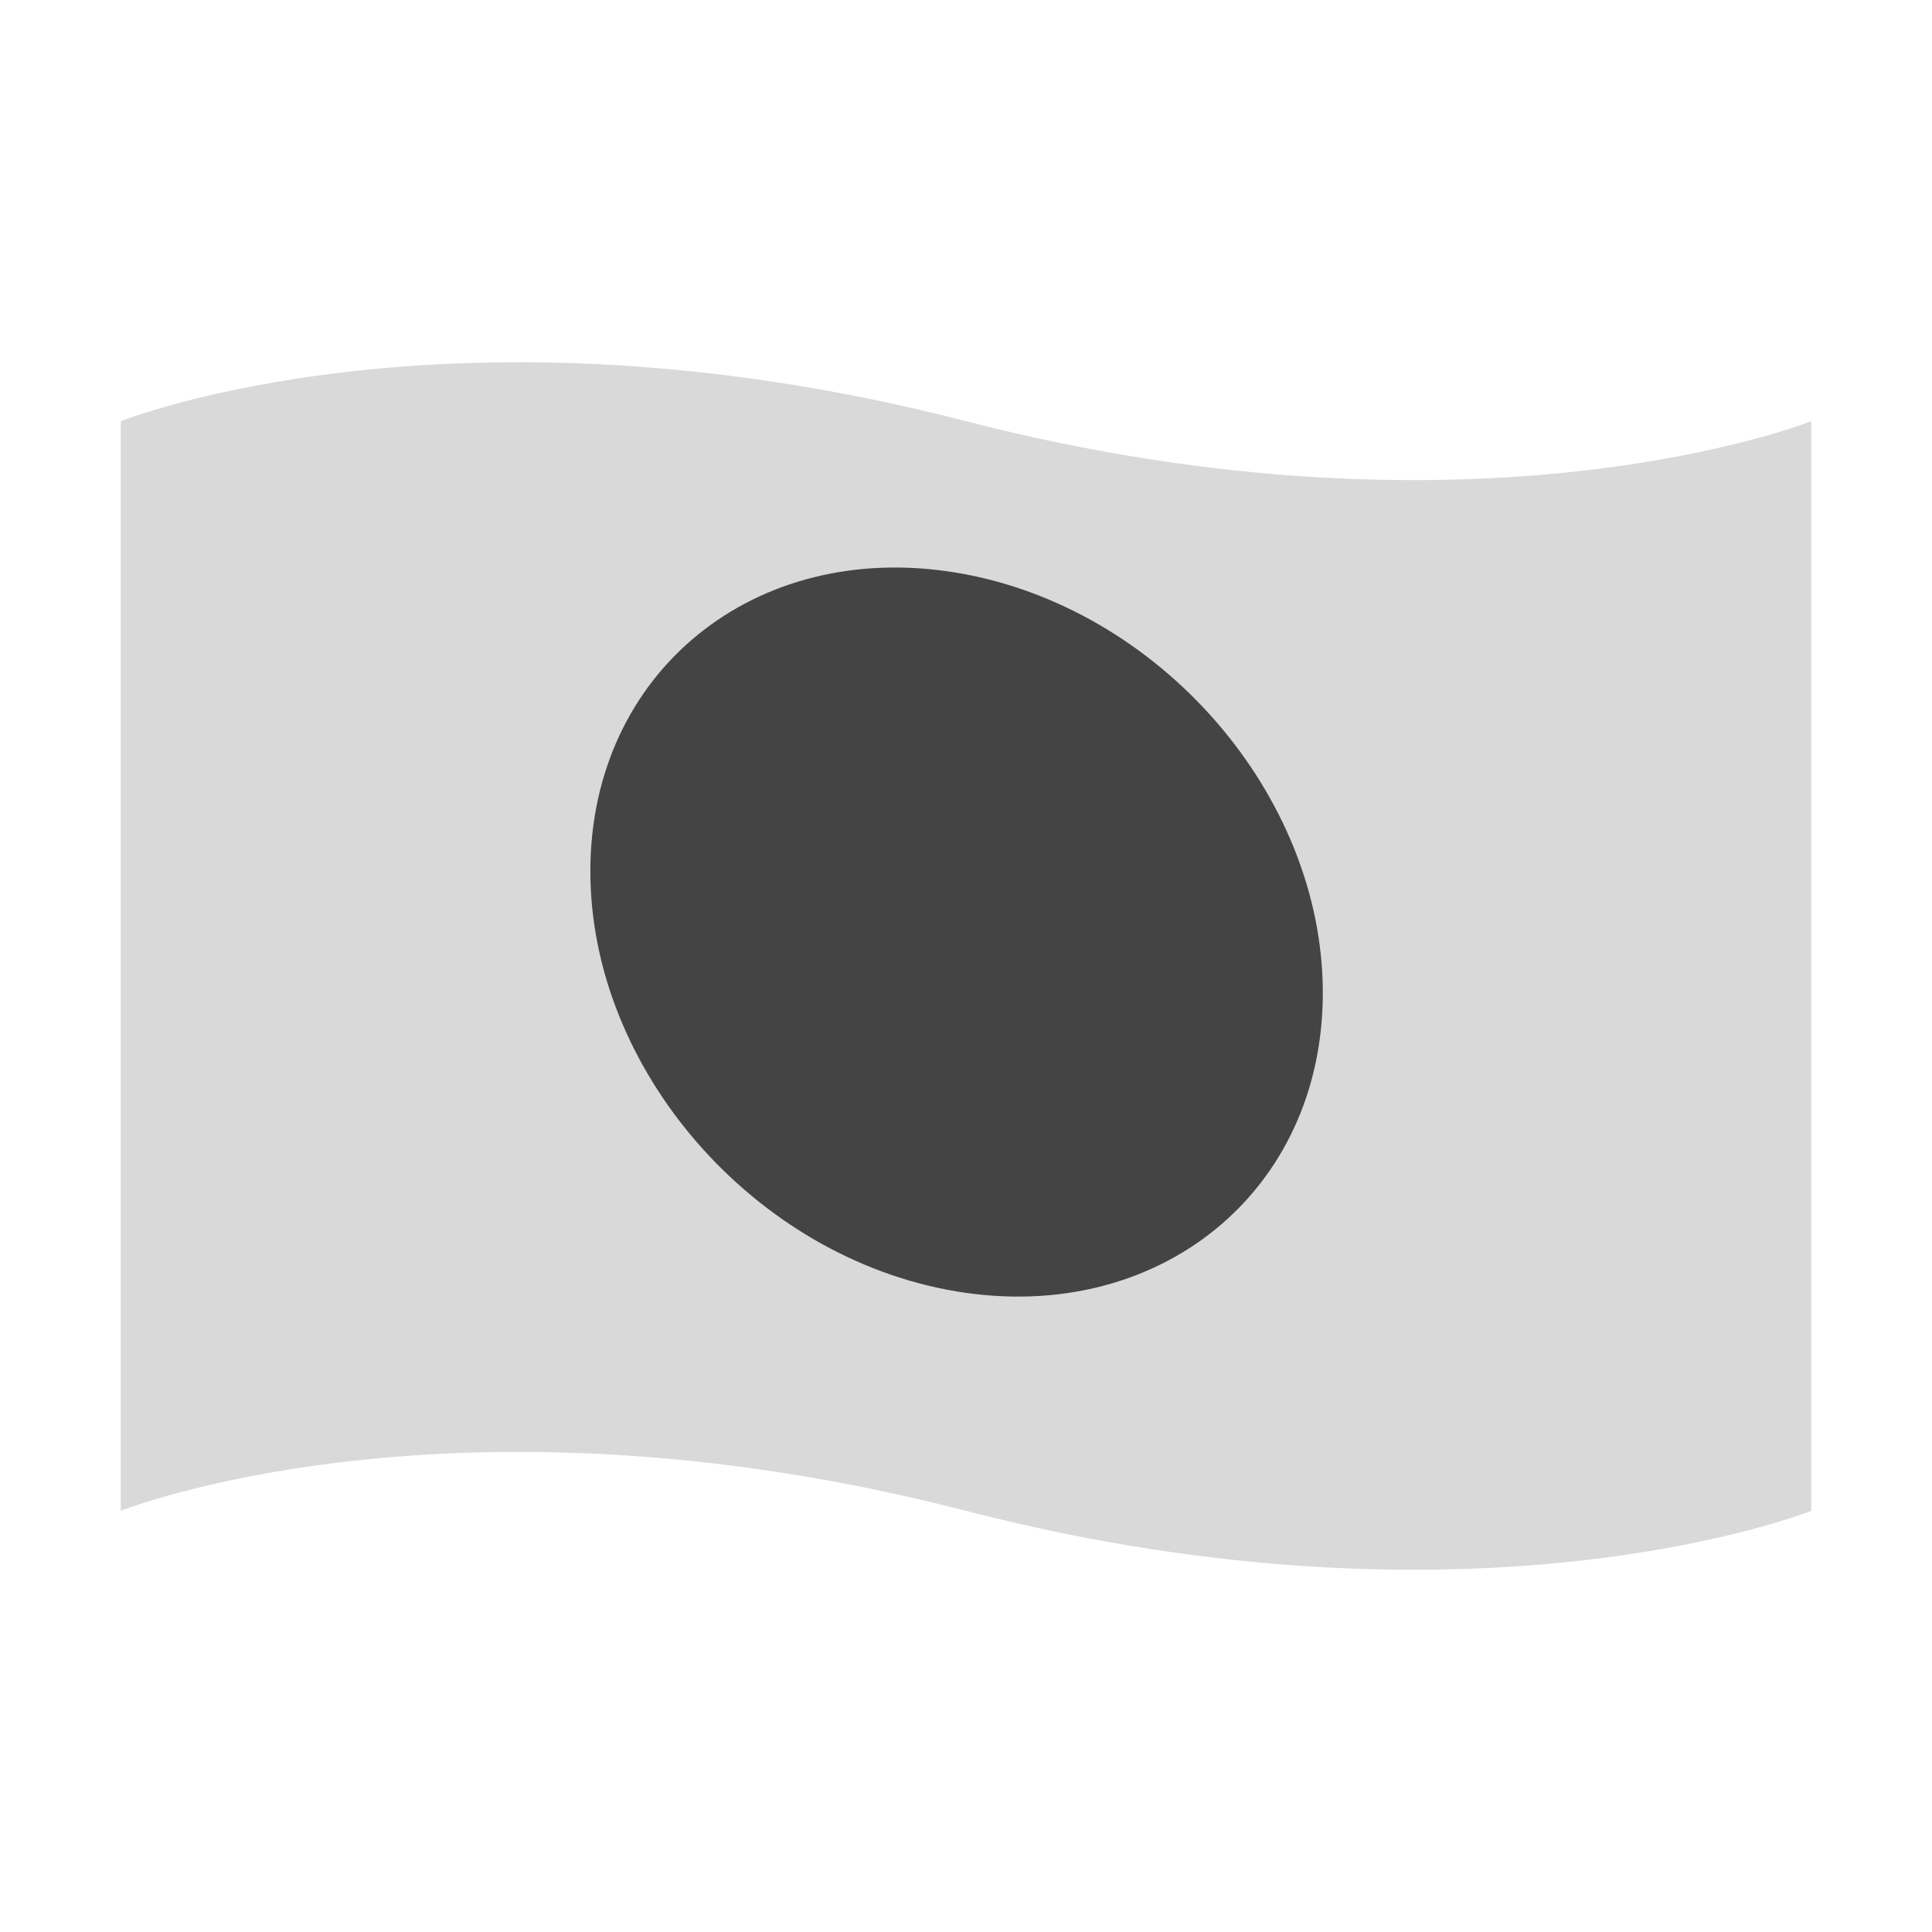 <svg fill="none" height="16" viewBox="0 0 16 16" width="16" xmlns="http://www.w3.org/2000/svg">
  <g fill="#444">
    <path clip-rule="evenodd" d="m1 3.488s2.745-1.098 7 0c4.255 1.098 7 0 7 0v9.024s-2.745 1.098-7 0-7 0-7 0z" fill-rule="evenodd" opacity=".2"/>
    <path d="m7.922 10.695c1.675.278 3.033-.828 3.033-2.472s-1.358-3.201-3.033-3.48-3.033.828-3.033 2.472 1.358 3.201 3.033 3.48z"/>
  </g>
</svg>

